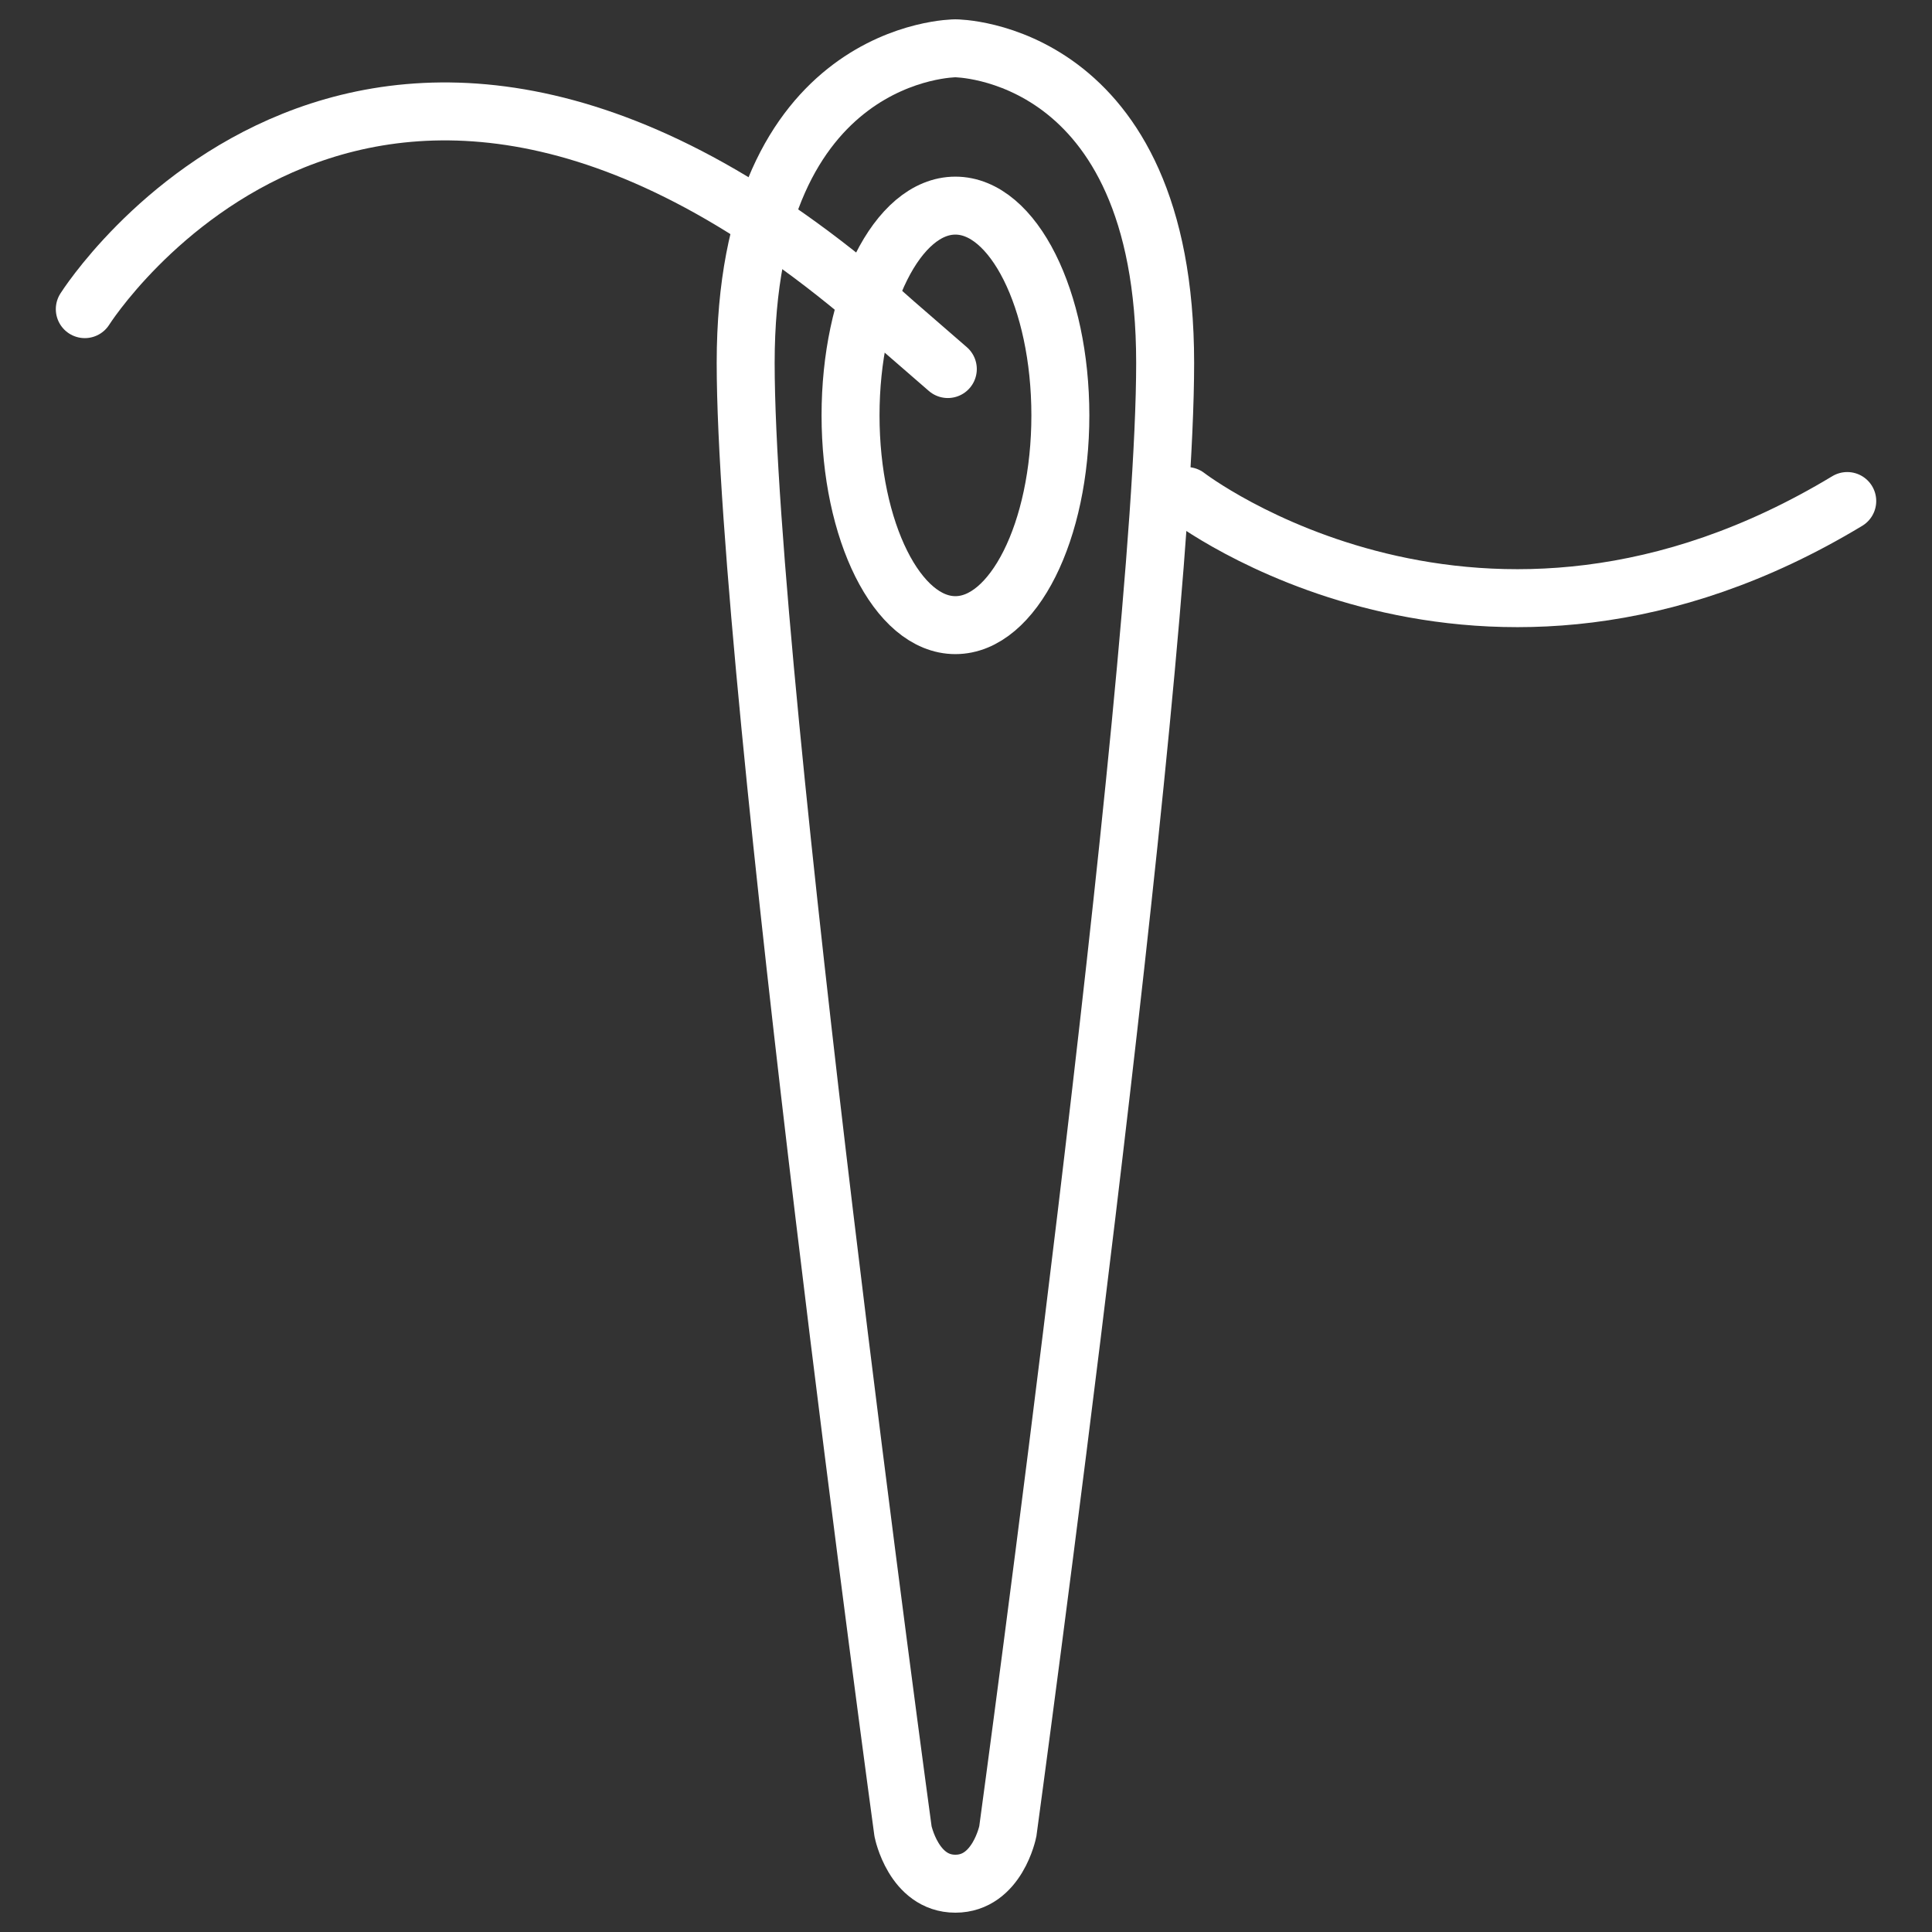 <?xml version="1.0" encoding="utf-8"?>
<!-- Generator: Adobe Illustrator 16.0.0, SVG Export Plug-In . SVG Version: 6.00 Build 0)  -->
<!DOCTYPE svg PUBLIC "-//W3C//DTD SVG 1.1//EN" "http://www.w3.org/Graphics/SVG/1.1/DTD/svg11.dtd">
<svg version="1.1" id="Calque_1" xmlns="http://www.w3.org/2000/svg" xmlns:xlink="http://www.w3.org/1999/xlink" x="0px" y="0px"
	 width="100px" height="100px" viewBox="0 0 100 100" enable-background="new 0 0 100 100" xml:space="preserve">
<rect x="0" y="0" width="100" height="100" fill="#333333" stroke="none"/>
<g>
	<g>
		<path fill="none" stroke="#FFFFFF" stroke-width="3" stroke-linecap="round" stroke-linejoin="round" d="M61.424,25.674
			c0,0,15.203,11.722,34.189,0.259"/>
		<path fill="none" stroke="#FFFFFF" stroke-width="3" stroke-linecap="round" stroke-linejoin="round" d="M4.389,16.001
			c0,0,14.824-23.516,41.955,0.745l2.715,2.356"/>
	</g>
	<path fill="none" stroke="#FFFFFF" stroke-width="3" stroke-miterlimit="10" d="M49.45,2.5c0,0-10.854,0-10.854,16.286
		c0,16.287,8.144,76.001,8.144,76.001S47.281,97.5,49.45,97.5c2.177,0,2.715-2.713,2.715-2.713s8.143-59.714,8.143-76.001
		C60.308,2.5,49.45,2.5,49.45,2.5z M49.45,32.357c-2.996,0-5.426-4.86-5.426-10.857c0-5.997,2.43-10.857,5.426-10.857
		c2.997,0,5.434,4.86,5.434,10.857C54.884,27.498,52.447,32.357,49.45,32.357z"/>
</g>
</svg>
